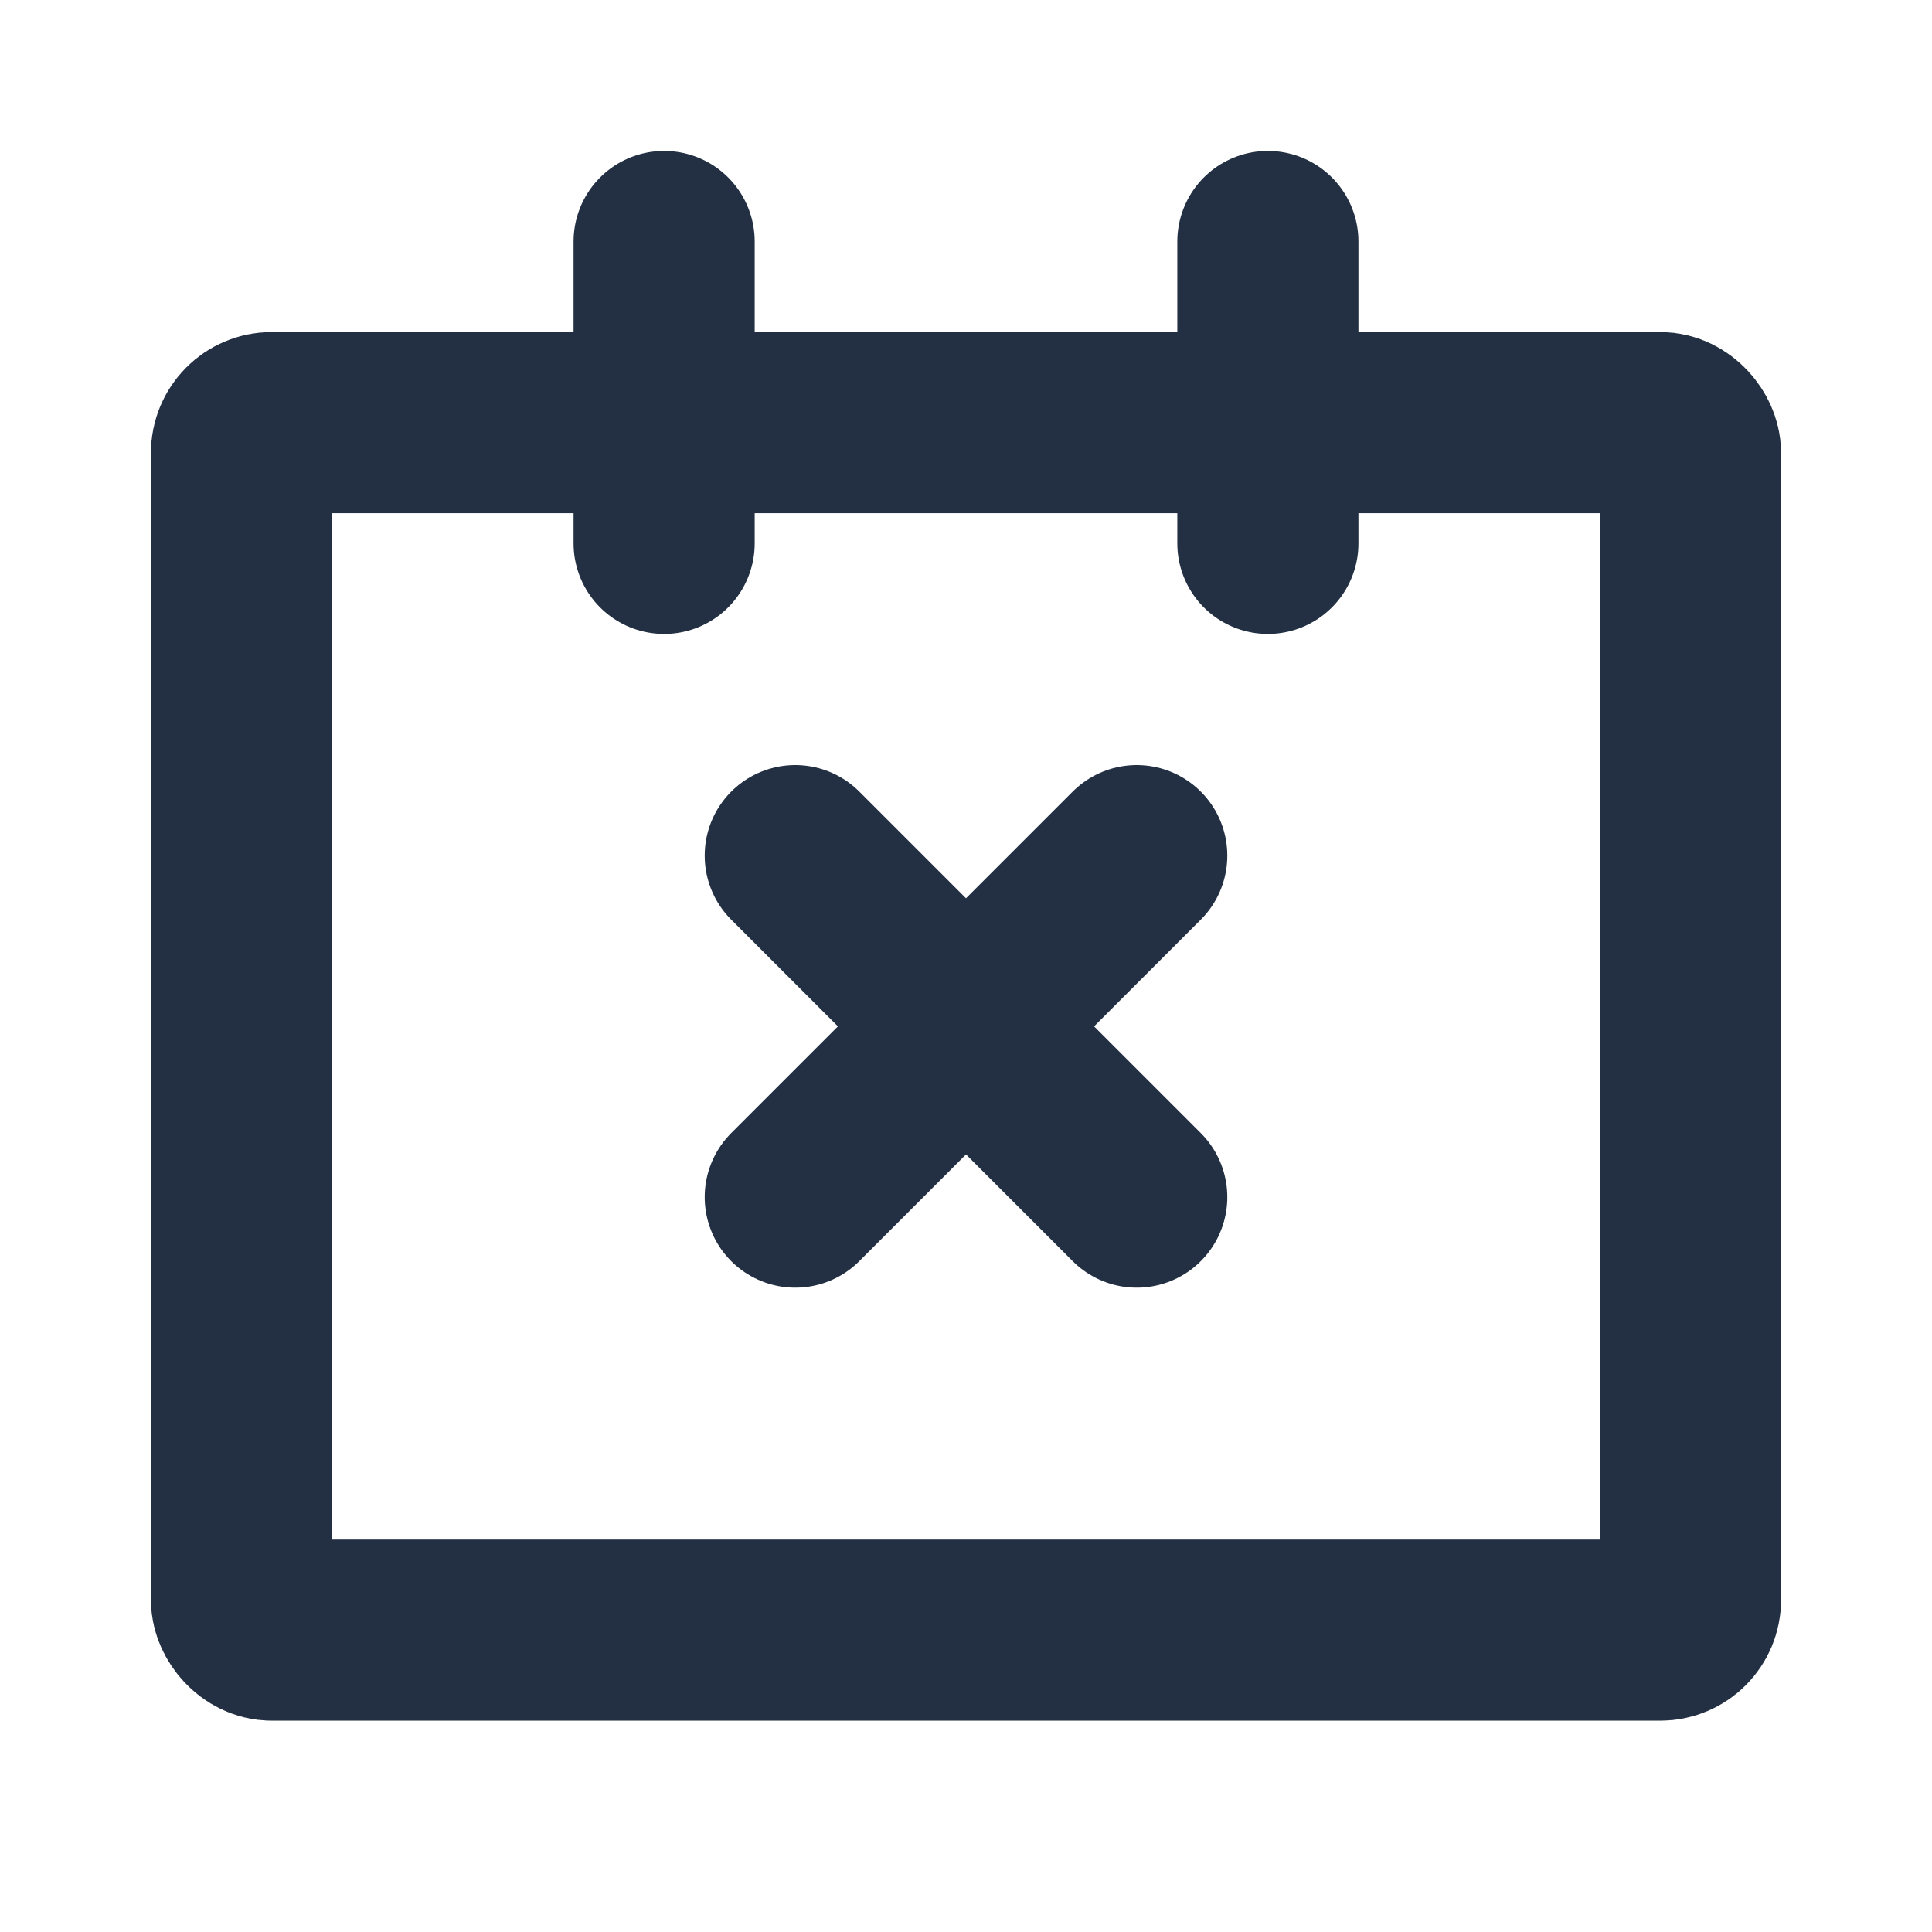 <svg width="16" height="16" viewBox="0 0 16 16" fill="none" xmlns="http://www.w3.org/2000/svg">
<rect x="2" y="3.5" width="12" height="10" rx="0.25" stroke="#233043" stroke-width="1.5" stroke-linecap="round" stroke-linejoin="round"/>
<path d="M5.5 2V4.5" stroke="#233043" stroke-width="1.5" stroke-linecap="round" stroke-linejoin="round"/>
<path d="M10.5 2V4.5" stroke="#233043" stroke-width="1.5" stroke-linecap="round" stroke-linejoin="round"/>
<path d="M6.586 7.086L9.414 9.914" stroke="#233043" stroke-width="1.5" stroke-linecap="round" stroke-linejoin="round"/>
<path d="M6.586 9.914L9.414 7.086" stroke="#233043" stroke-width="1.5" stroke-linecap="round" stroke-linejoin="round"/>
</svg>
